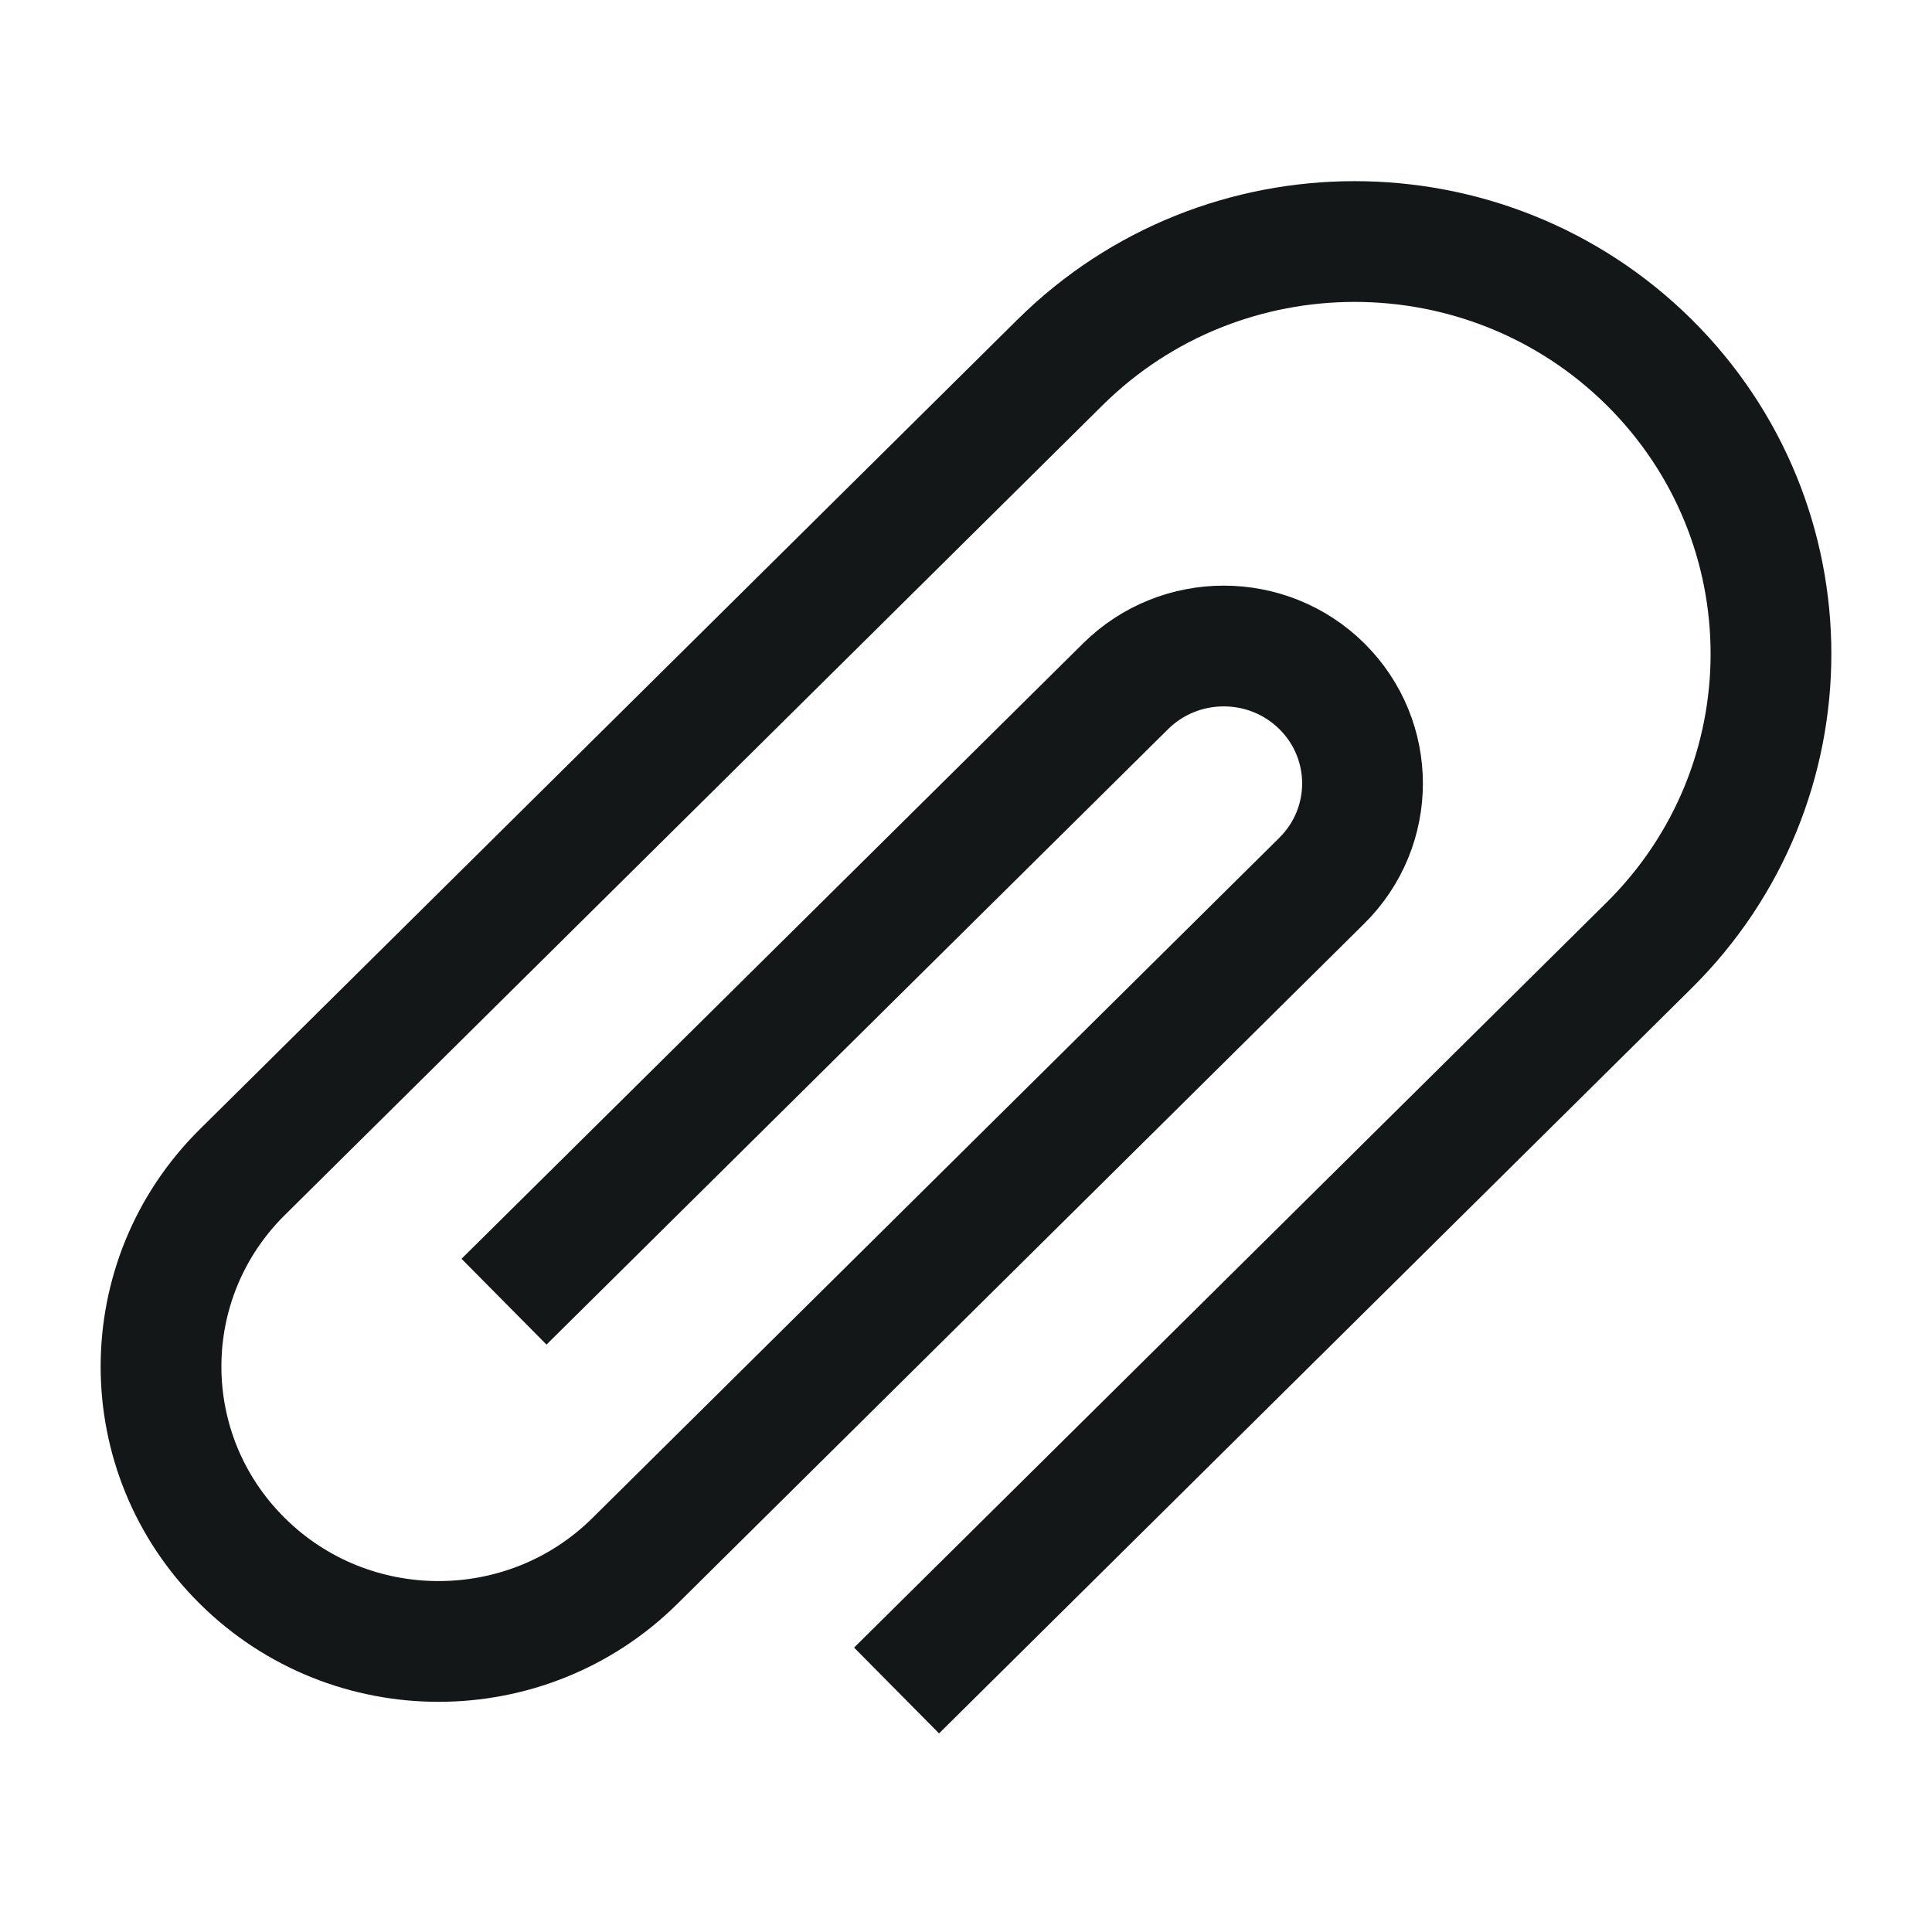 <svg width="16" height="16" viewBox="0 0 16 16" fill="none" xmlns="http://www.w3.org/2000/svg">
<path d="M4.174 10.78L9.322 5.683C9.771 5.239 10.498 5.239 10.947 5.683C11.396 6.128 11.396 6.848 10.947 7.293L5.258 12.927C4.36 13.816 2.904 13.816 2.007 12.927C1.109 12.038 1.109 10.596 2.007 9.707L8.78 3C10.127 1.667 12.31 1.667 13.657 3C15.003 4.334 15.003 6.496 13.657 7.829L7.425 14" stroke="#141718"/>
</svg>
